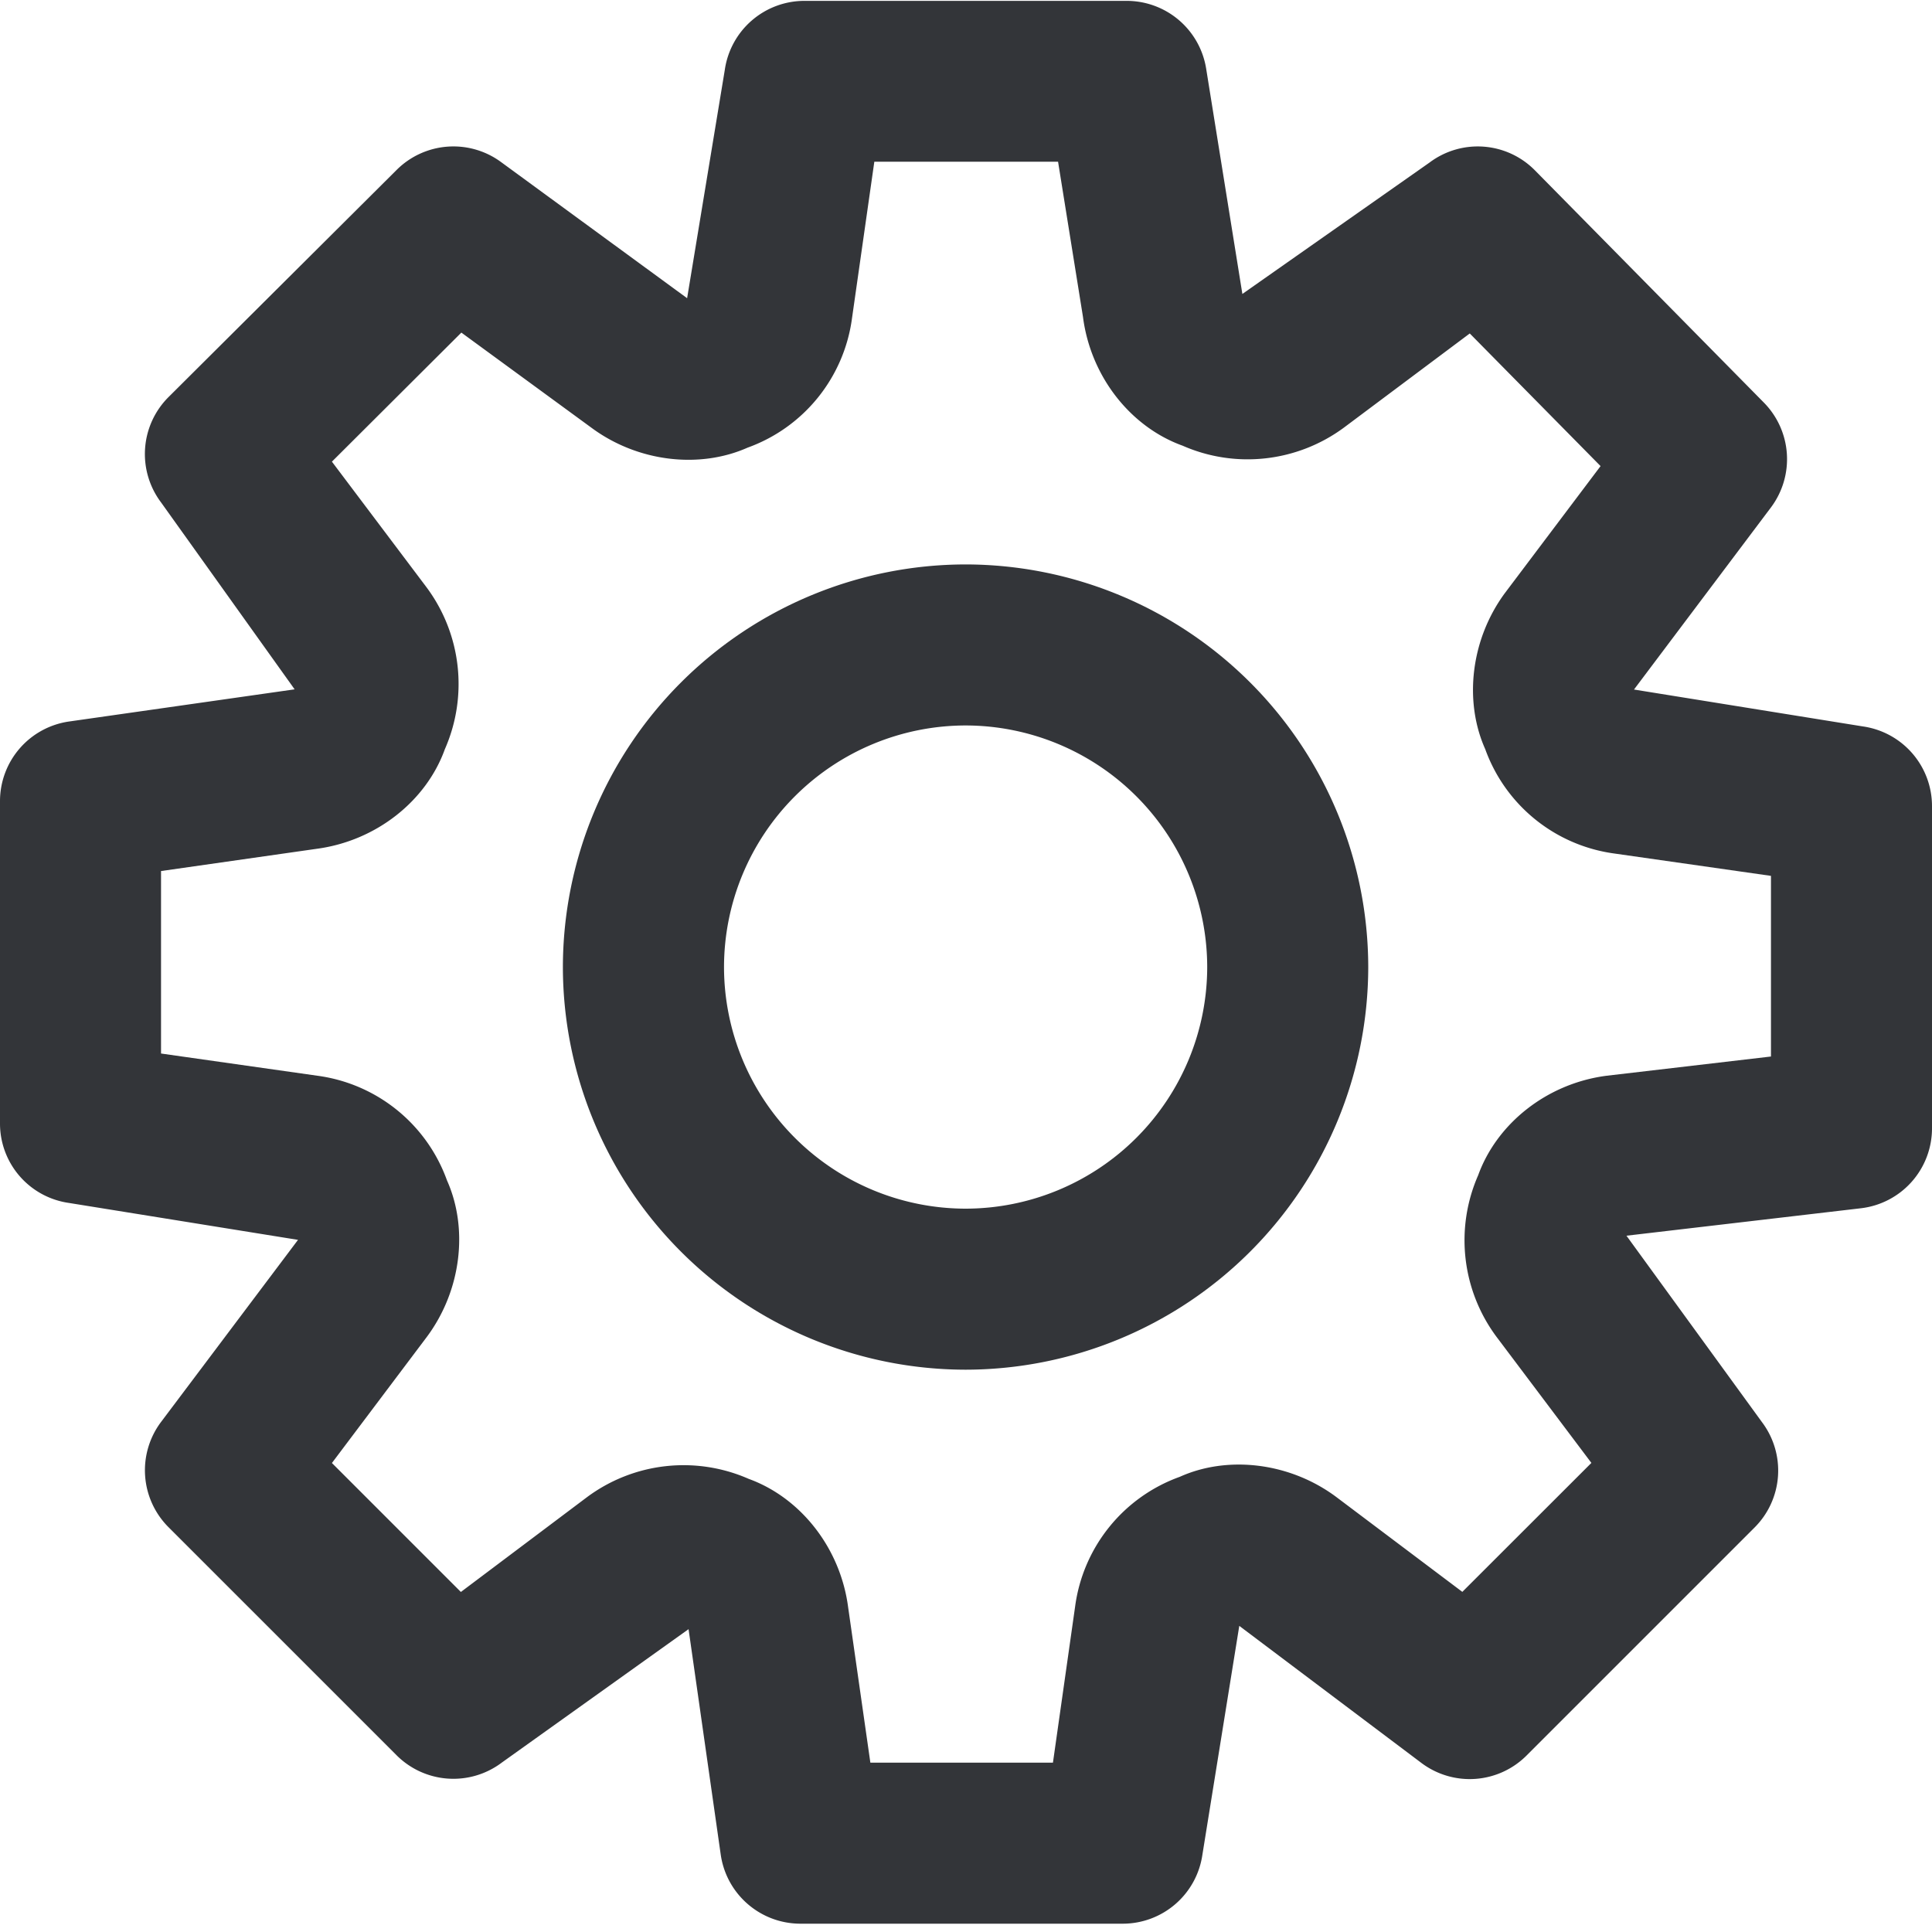 <svg xmlns="http://www.w3.org/2000/svg" width="20" height="20" viewBox="0 0 20 20">
    <g fill="#333539" fill-rule="nonzero">
        <path d="M9.996 5.843a4.173 4.173 0 0 0-4.169 4.168 4.173 4.173 0 0 0 4.169 4.168 4.173 4.173 0 0 0 4.168-4.168 4.173 4.173 0 0 0-4.168-4.168zm0 6.669a2.504 2.504 0 0 1-2.501-2.501 2.504 2.504 0 0 1 2.5-2.501 2.504 2.504 0 0 1 2.502 2.5 2.504 2.504 0 0 1-2.501 2.502z"/>
        <path d="M19.285 7.52l-2.37-.382 1.417-1.884a.834.834 0 0 0-.073-1.087l-2.368-2.402a.831.831 0 0 0-1.093-.082l-1.937 1.36L12.486.71a.833.833 0 0 0-.823-.701H8.328a.833.833 0 0 0-.825.715l-.39 2.363-1.927-1.41a.832.832 0 0 0-1.081.083L1.745 4.11a.833.833 0 0 0-.077 1.092L3.05 7.136l-2.335.333A.833.833 0 0 0 0 8.294v3.335a.83.83 0 0 0 .715.824l2.37.382-1.417 1.884a.833.833 0 0 0 .077 1.091l2.36 2.36a.832.832 0 0 0 1.09.076l1.933-1.381.333 2.334c.059.41.41.715.826.715h3.335a.833.833 0 0 0 .825-.713l.382-2.37 1.884 1.418a.832.832 0 0 0 1.091-.077l2.36-2.36a.833.833 0 0 0 .076-1.09l-1.403-1.93 2.426-.284A.833.833 0 0 0 20 11.68V8.345a.833.833 0 0 0-.715-.825zm-2.653 3.616c-.62.08-1.137.496-1.33 1.03a1.674 1.674 0 0 0 .19 1.673l.982 1.305-1.336 1.335-1.31-.986c-.483-.357-1.123-.427-1.615-.205a1.659 1.659 0 0 0-1.083 1.34l-.23 1.619H9.01l-.23-1.608c-.081-.62-.497-1.137-1.03-1.33a1.675 1.675 0 0 0-1.674.19l-1.305.981-1.335-1.335.986-1.31c.356-.482.427-1.12.205-1.616a1.659 1.659 0 0 0-1.341-1.083l-1.619-.23V9.017l1.61-.23c.619-.082 1.136-.497 1.328-1.031a1.676 1.676 0 0 0-.187-1.673l-.982-1.304 1.34-1.336 1.348.986c.482.356 1.12.425 1.615.205a1.657 1.657 0 0 0 1.081-1.34l.231-1.62h1.902l.258 1.607c.08.62.495 1.14 1.032 1.333.546.24 1.184.171 1.67-.188l1.302-.974 1.354 1.373-.99 1.314c-.355.481-.426 1.12-.204 1.616a1.657 1.657 0 0 0 1.34 1.081l1.618.231v1.87l-1.701.199z"/>
    </g>
</svg>
